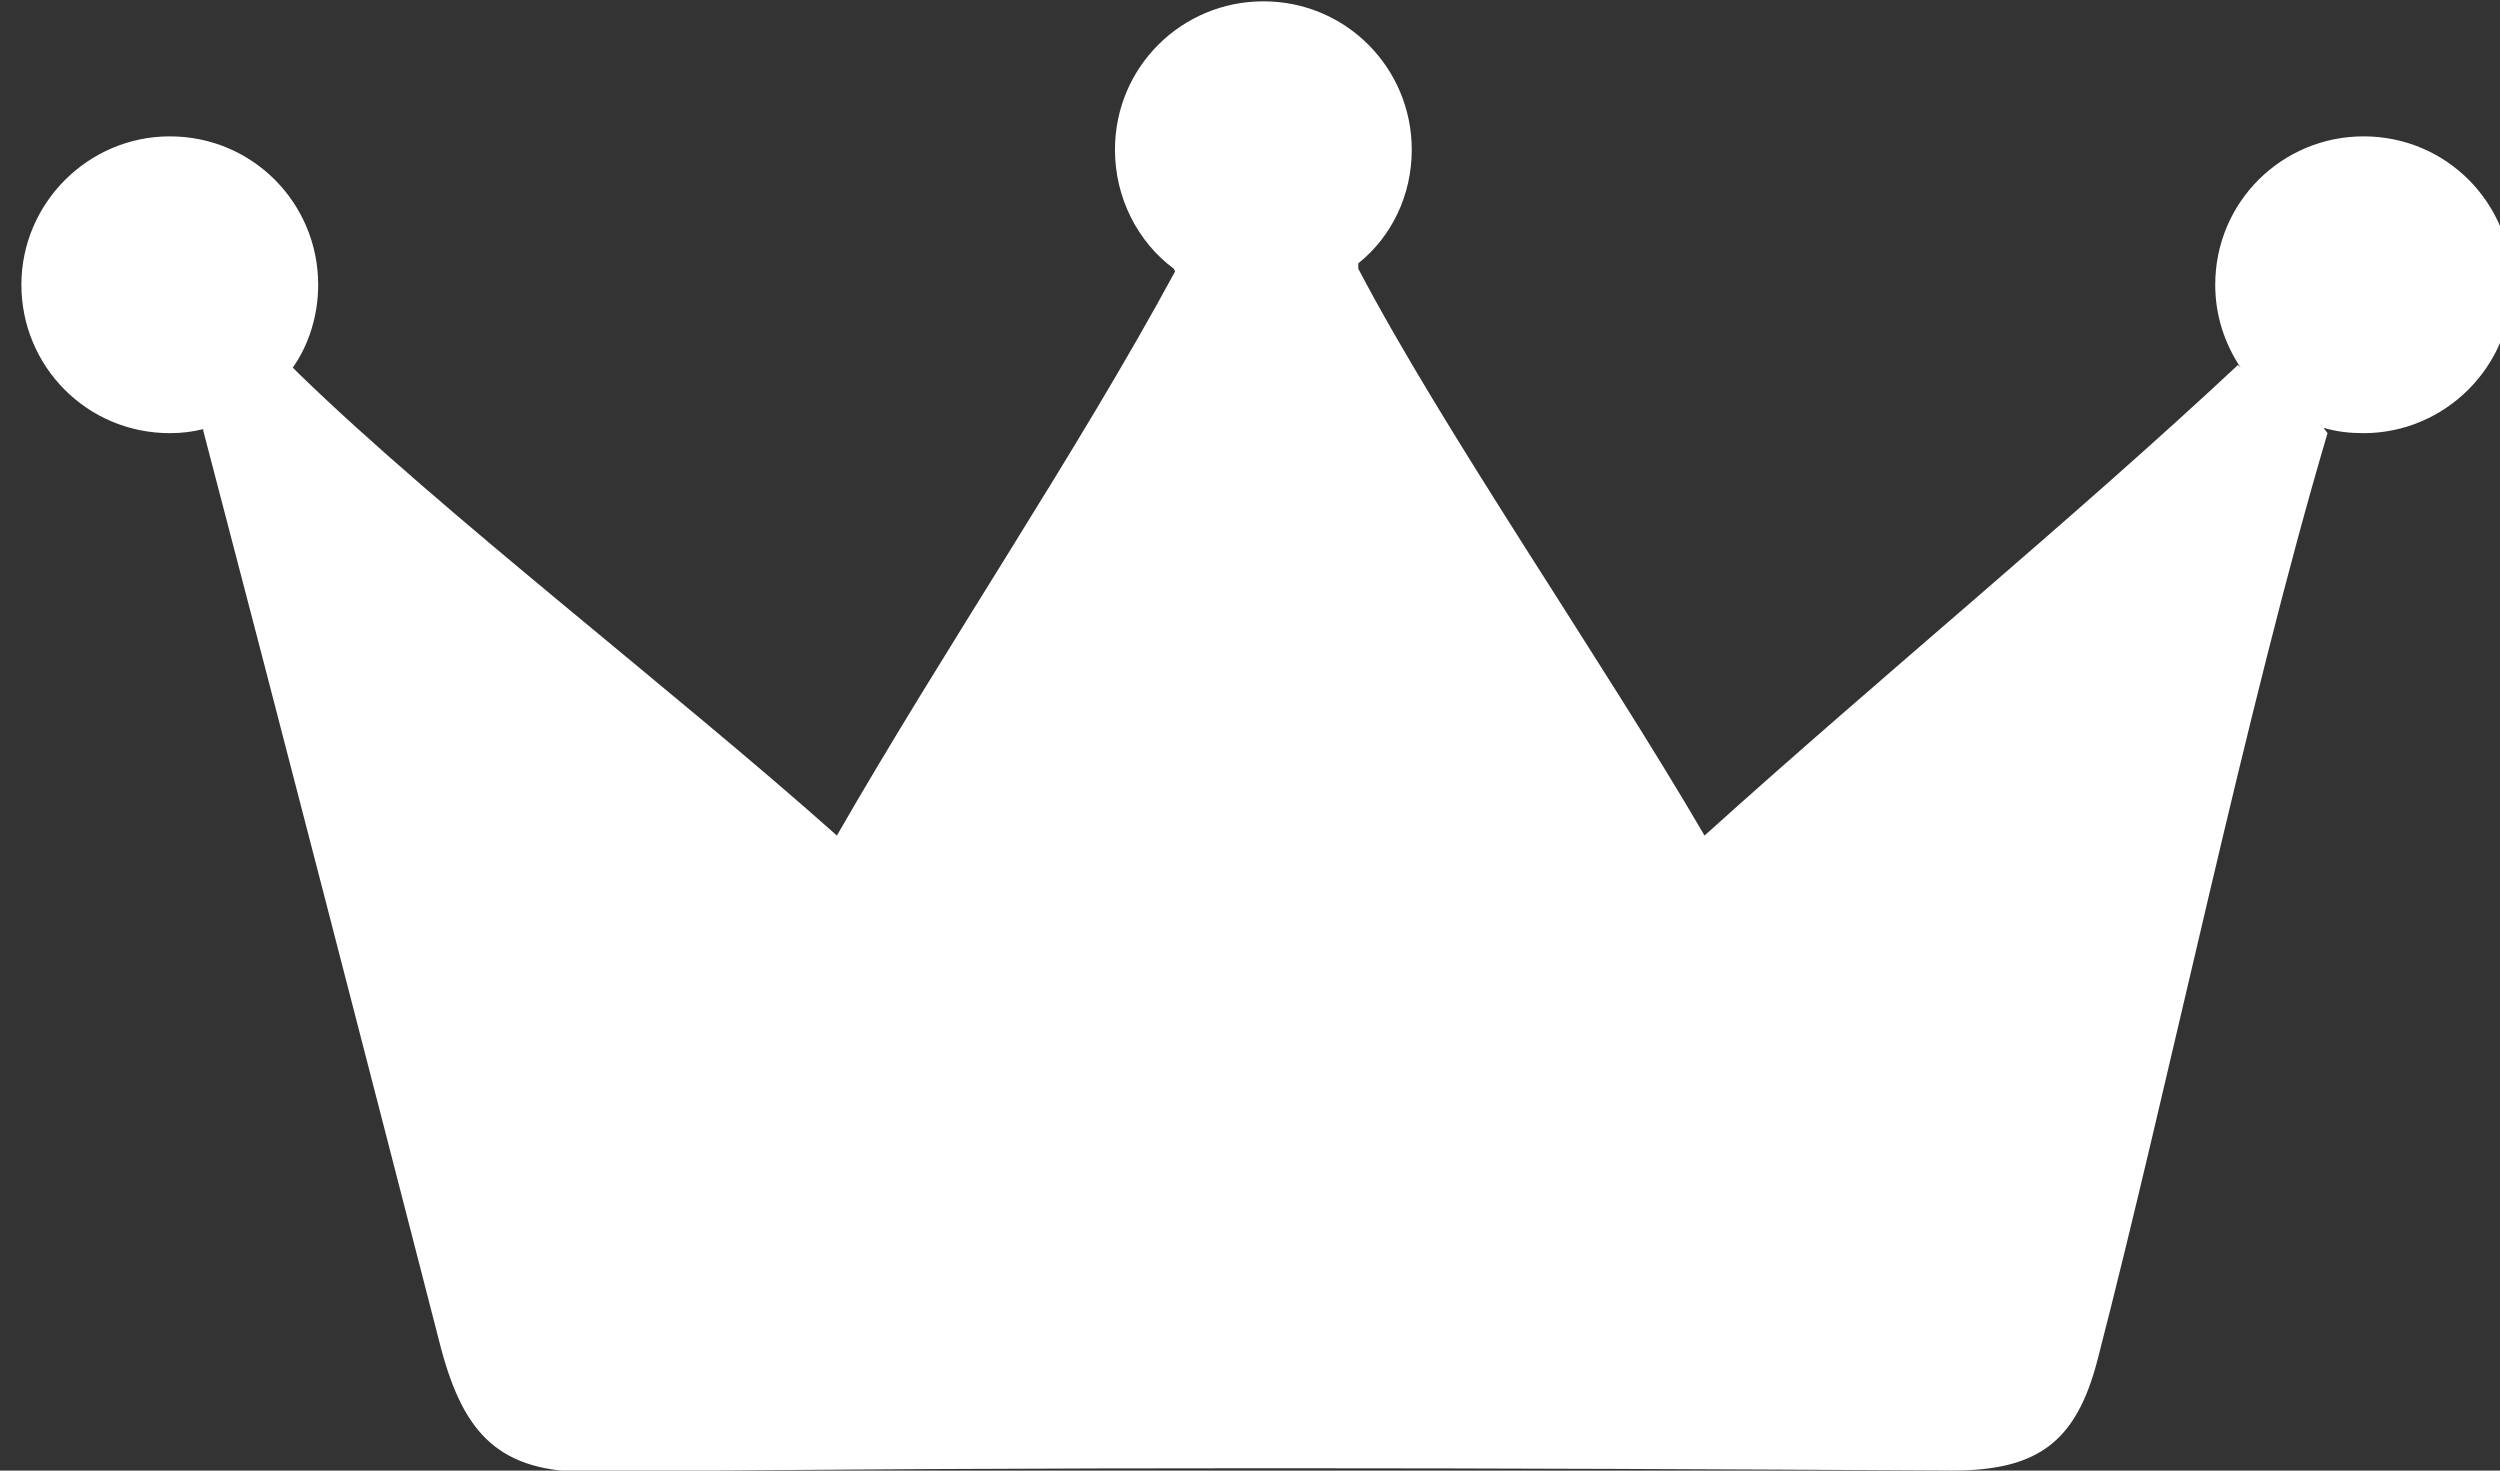 <?xml version="1.0" encoding="utf-8"?>
<!-- Generator: Adobe Illustrator 23.0.2, SVG Export Plug-In . SVG Version: 6.00 Build 0)  -->
<svg version="1.1" id="Layer_1" xmlns="http://www.w3.org/2000/svg" xmlns:xlink="http://www.w3.org/1999/xlink" x="0px" y="0px"
	 viewBox="0 0 187 110" style="enable-background:new 0 0 187 110;" xml:space="preserve">
<rect x="0" y="0" width="187" height="110" fill="#333333" stroke="none"/>
<style type="text/css">
	.st0{fill:#FFFFFF;}
</style>
<path class="st0" d="M101.6,20.1c6.4,12.2,18.2,29.2,25.9,42.4c13.3-12,27.6-23.7,39.9-35.2l0.2,0.2c-1.2-1.8-1.9-3.9-1.9-6.2
	c0-6.2,5-11.1,11.1-11.1c6.2,0,11.1,5,11.1,11.1s-5,11.1-11.1,11.1c-1,0-2-0.1-3-0.4l0.3,0.4c-6.1,20.6-11.8,48.4-17.2,69.3
	c-1.6,6.2-4.5,8.3-10.9,8.3c-33-0.2-68.7-0.3-101.7,0.1c-7,0.1-9.6-2.9-11.3-9.2c-5.3-20.6-12.4-48.1-17.8-68.7l0-0.1
	c-0.8,0.2-1.6,0.3-2.5,0.3c-6.2,0-11.1-5-11.1-11.1s5-11.1,11.1-11.1c6.2,0,11.1,5,11.1,11.1c0,2.3-0.7,4.5-1.9,6.2l0.4,0.4
	c10.8,10.5,28.3,23.9,40.3,34.6c8.1-14.1,18-28.7,25.3-42.2l-0.1-0.2c-2.7-2-4.4-5.3-4.4-8.9c0-6.2,5-11.1,11.1-11.1
	c6.2,0,11.1,5,11.1,11.1c0,3.4-1.5,6.5-4,8.5L101.6,20.1z"/>
</svg>
